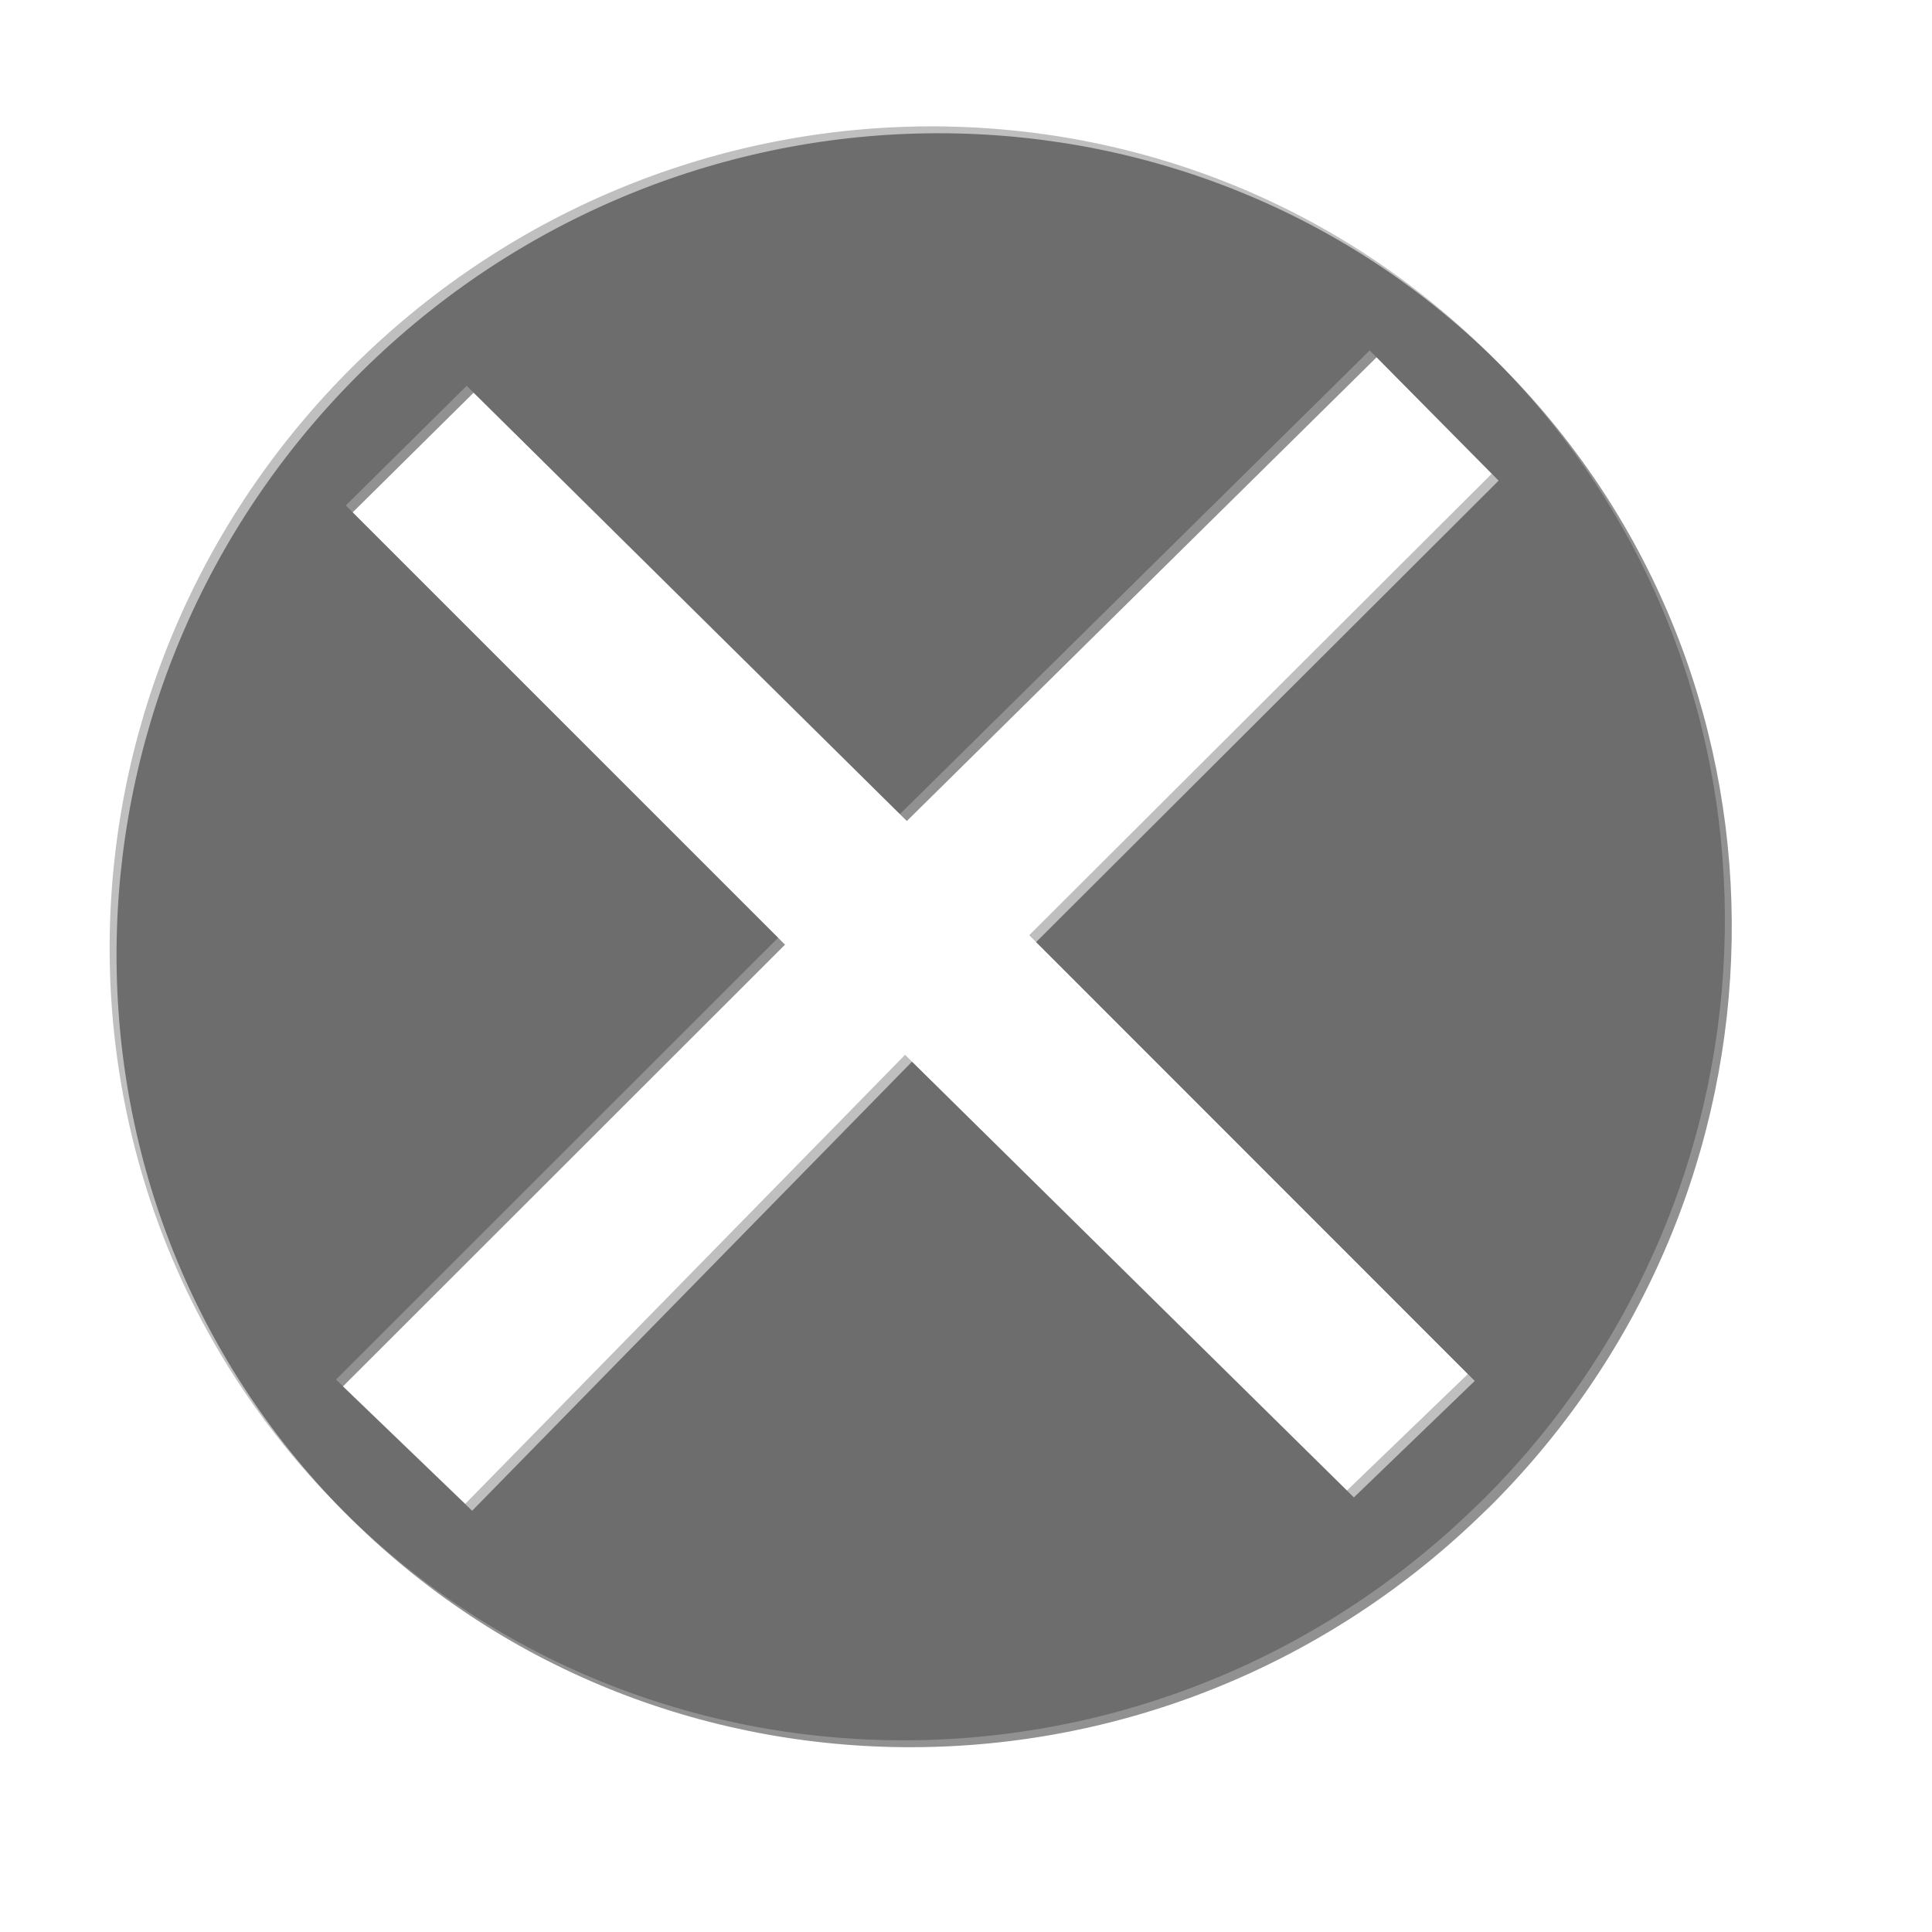 <?xml version="1.0" encoding="UTF-8" standalone="no"?>
<!-- Created with Inkscape (http://www.inkscape.org/) -->

<svg
   xmlns:dc="http://purl.org/dc/elements/1.1/"
   xmlns:cc="http://creativecommons.org/ns#"
   xmlns:rdf="http://www.w3.org/1999/02/22-rdf-syntax-ns#"
   xmlns:svg="http://www.w3.org/2000/svg"
   xmlns="http://www.w3.org/2000/svg"
   xmlns:sodipodi="http://sodipodi.sourceforge.net/DTD/sodipodi-0.dtd"
   xmlns:inkscape="http://www.inkscape.org/namespaces/inkscape"
   width="64px"
   height="64px"
   id="svg3004"
   version="1.1"
   inkscape:version="0.48.4 r9939"
   sodipodi:docname="close.svg">
  <defs
     id="defs3006">
    <filter
       inkscape:collect="always"
       id="filter3916">
      <feGaussianBlur
         inkscape:collect="always"
         stdDeviation="1.337"
         id="feGaussianBlur3918" />
    </filter>
  </defs>
  <sodipodi:namedview
     id="base"
     pagecolor="#ffffff"
     bordercolor="#666666"
     borderopacity="1.0"
     inkscape:pageopacity="0.0"
     inkscape:pageshadow="2"
     inkscape:zoom="11"
     inkscape:cx="28.805459"
     inkscape:cy="36.341107"
     inkscape:current-layer="layer1"
     showgrid="true"
     inkscape:document-units="px"
     inkscape:grid-bbox="true"
     inkscape:window-width="1280"
     inkscape:window-height="978"
     inkscape:window-x="0"
     inkscape:window-y="22"
     inkscape:window-maximized="1" />
  <g
     id="layer1"
     inkscape:label="Layer 1"
     inkscape:groupmode="layer">
    <path
       style="opacity:0.698;fill:#000000;fill-opacity:0.616;stroke:none"
       d="M 50.028,12.422 C 39.869,1.88 22.951,1.731 12.225,12.067 1.499,22.403 1.022,39.315 11.18,49.857 21.339,60.399 38.283,60.575 49.009,50.239 l 0.379,-0.365 C 59.78,39.481 60.051,22.823 50.028,12.422 z M 49.644,15.922 34.322,31.208 48.853,45.745 44.849,49.604 30.21,35.171 15.64,50.046 11.359,45.928 26.005,31.293 11.683,16.973 l 4.006,-3.964 14.351,14.188 15.562,-15.361 4.043,4.087 z"
       id="path2985"
       inkscape:connector-curvature="0" />
    <path
       inkscape:connector-curvature="0"
       id="path3762"
       d="M 49.799,12.193 C 39.641,1.652 22.723,1.503 11.997,11.839 1.271,22.175 0.793,39.087 10.952,49.628 21.11,60.17 38.054,60.346 48.78,50.01 l 0.379,-0.365 C 59.551,39.252 59.822,22.595 49.799,12.193 z M 49.415,15.694 34.094,30.98 48.624,45.517 44.62,49.375 29.982,34.942 15.412,49.817 11.131,45.699 25.776,31.065 11.454,16.744 l 4.006,-3.964 14.351,14.188 15.562,-15.361 4.043,4.087 z"
       style="opacity:0.698;fill:#000000;fill-opacity:0.52;stroke:none;filter:url(#filter3916)" />
  </g>
</svg>
